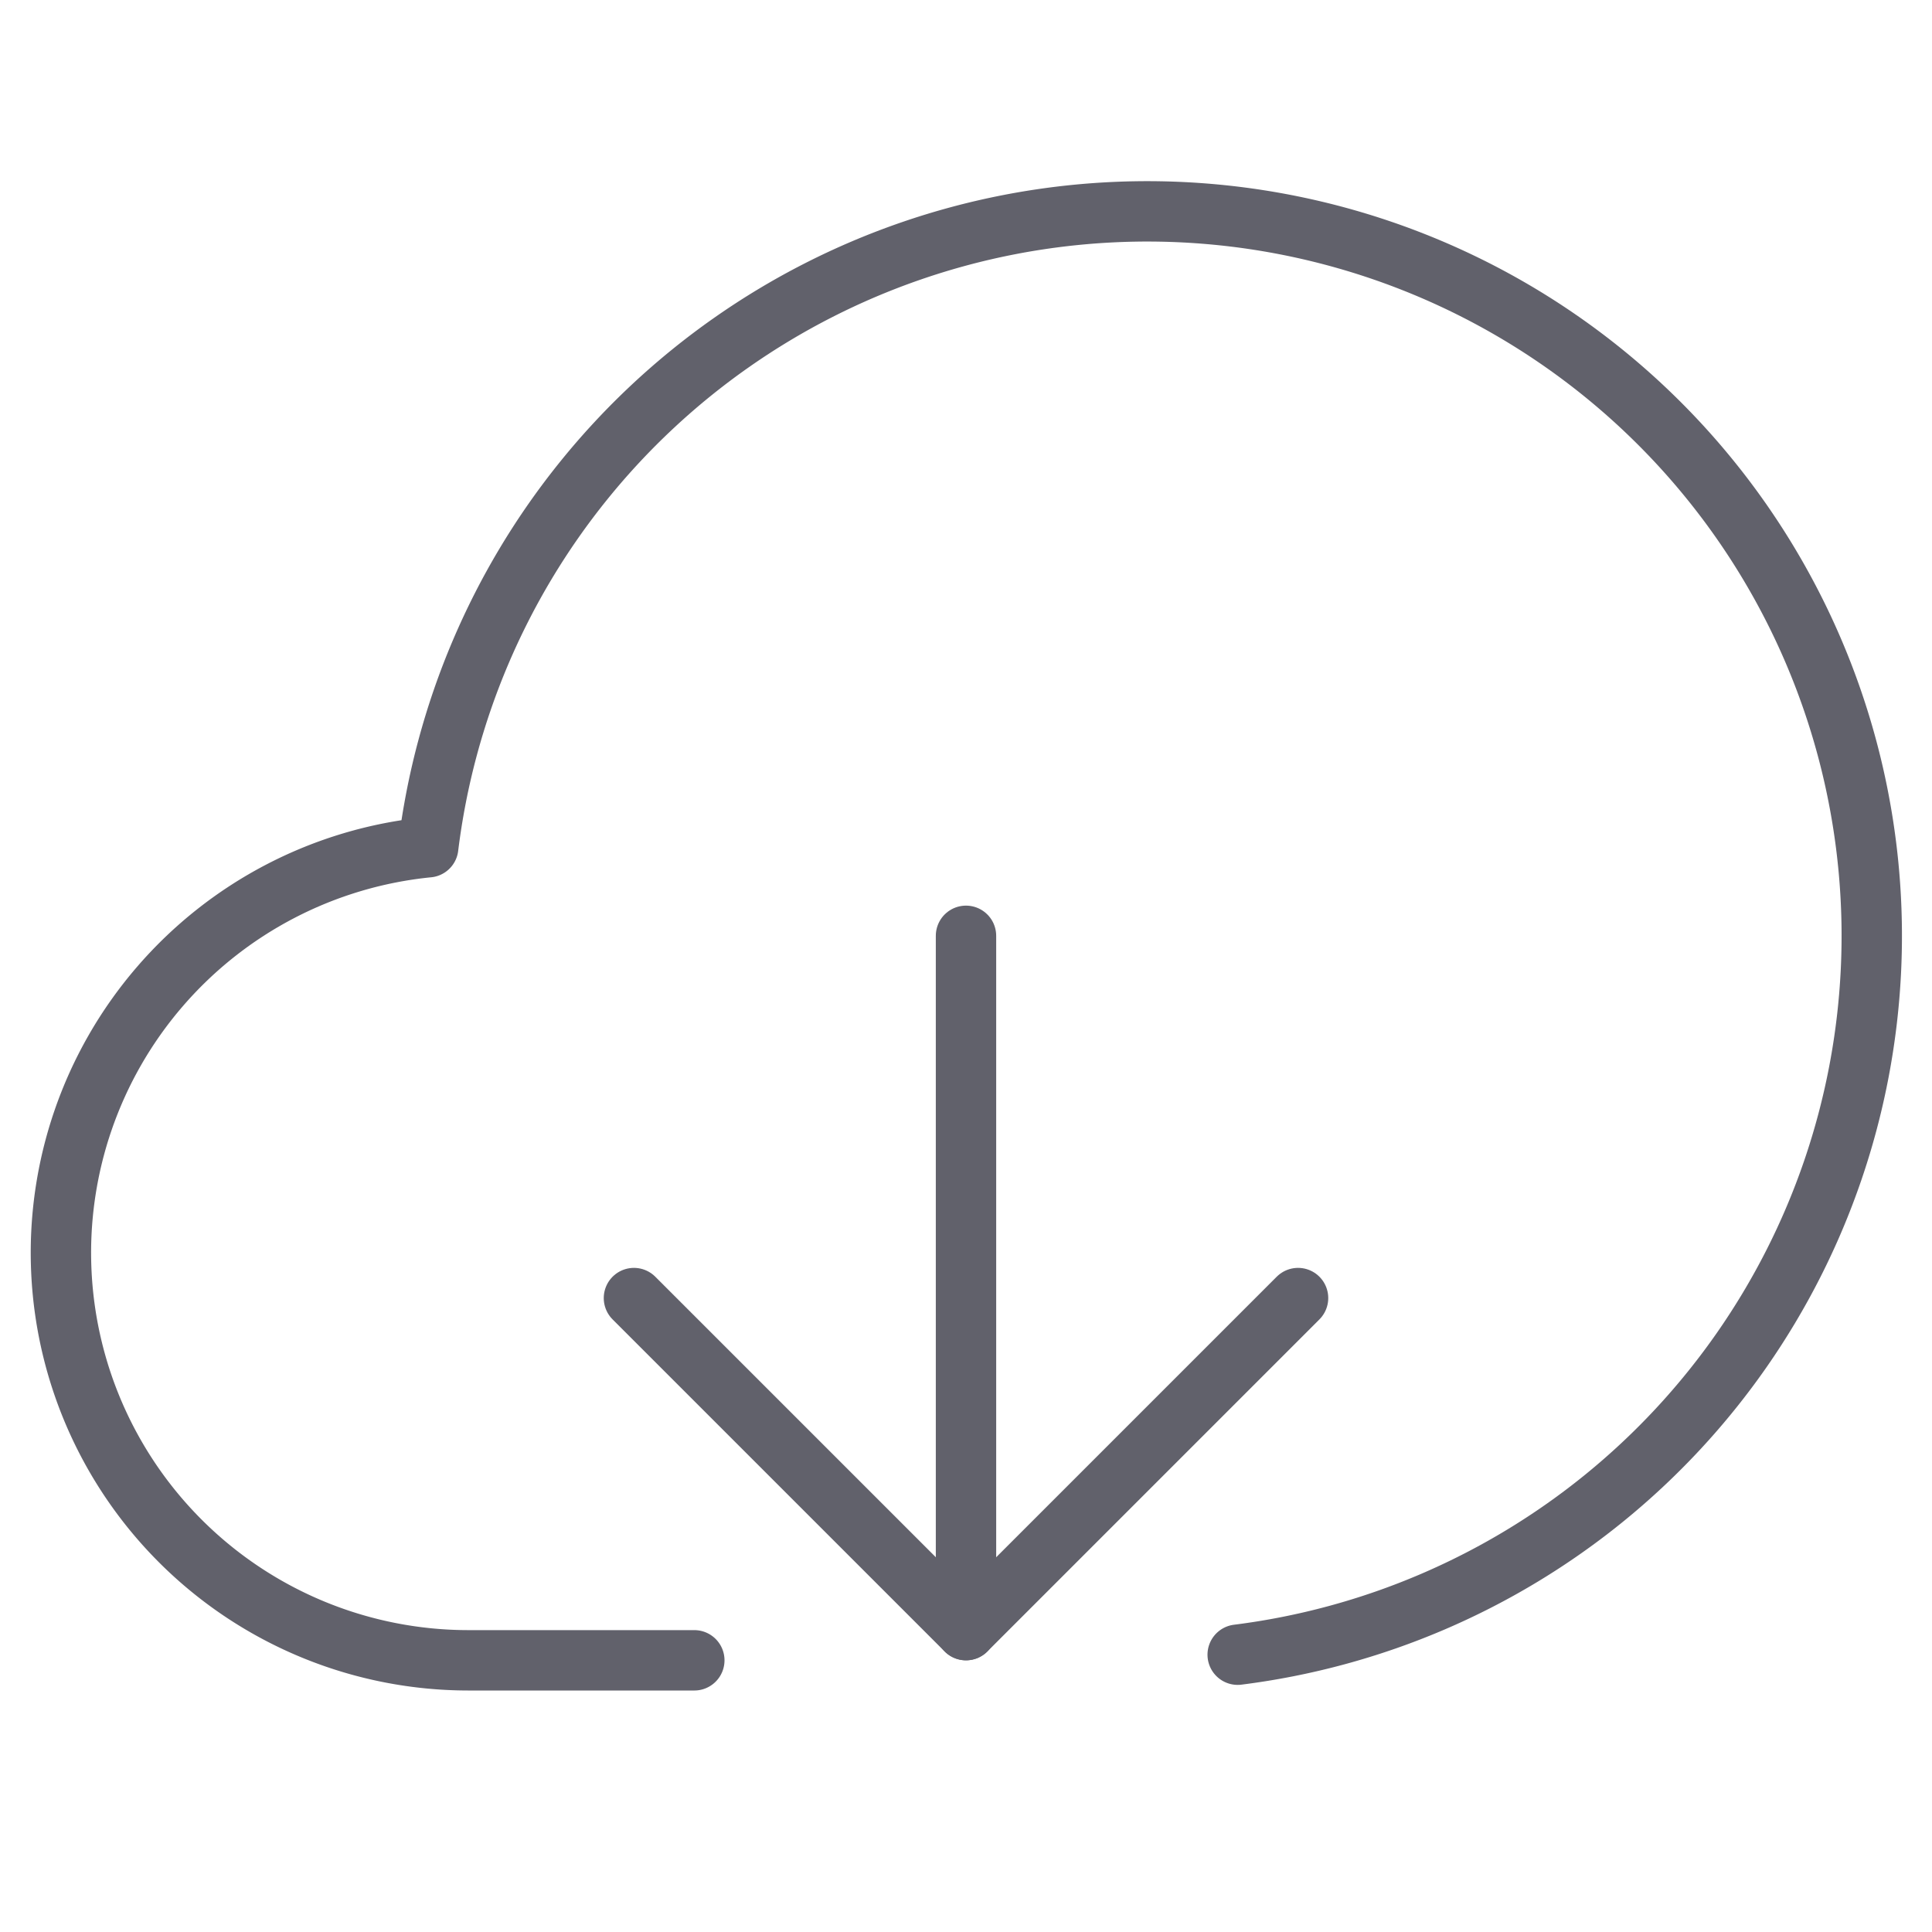 <svg xmlns="http://www.w3.org/2000/svg" height="24" width="24" viewBox="0 0 64 64"><g stroke-linecap="round" fill="#61616b" stroke-linejoin="round" class="nc-icon-wrapper"><polyline data-color="color-2" points="32 31 32 54 32 50" fill="none" stroke="#61616b" stroke-width="2"></polyline><polyline data-color="color-2" points="43 43 32 54 21 43" fill="none" stroke="#61616b" stroke-width="2"></polyline><path d="M41,54.814A24,24,0,1,0,14.185,28.066,13.5,13.5,0,0,0,15.5,55H23" fill="none" stroke="#61616b" stroke-width="2"></path></g></svg>